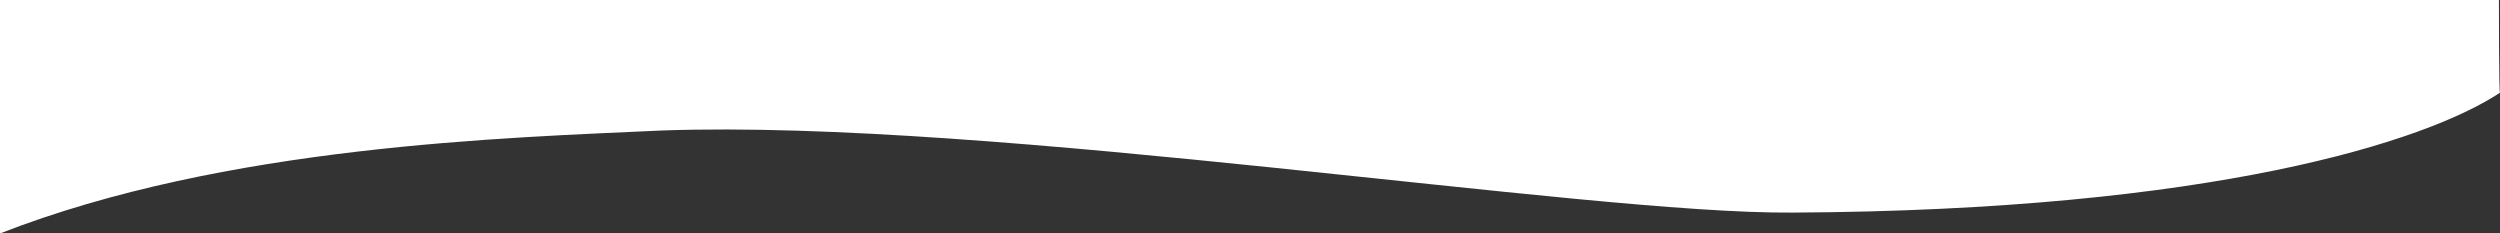 <svg id="Layer_1" data-name="Layer 1" xmlns="http://www.w3.org/2000/svg" viewBox="0 0 653.272 61">
<rect x="0" y="0" width="653.272" height="61" fill="#333333" stroke="none"/>
<title>hero-wave-bottom</title>
<path style="fill: #fff"  d="M.013,0H653s0,25,.285,24.219C634,37,578,55,468.435,55.551,414,56,260,31,172.948,34.1,132,36,59,38,.013,61Z" transform="translate(-0.013)"/></svg>